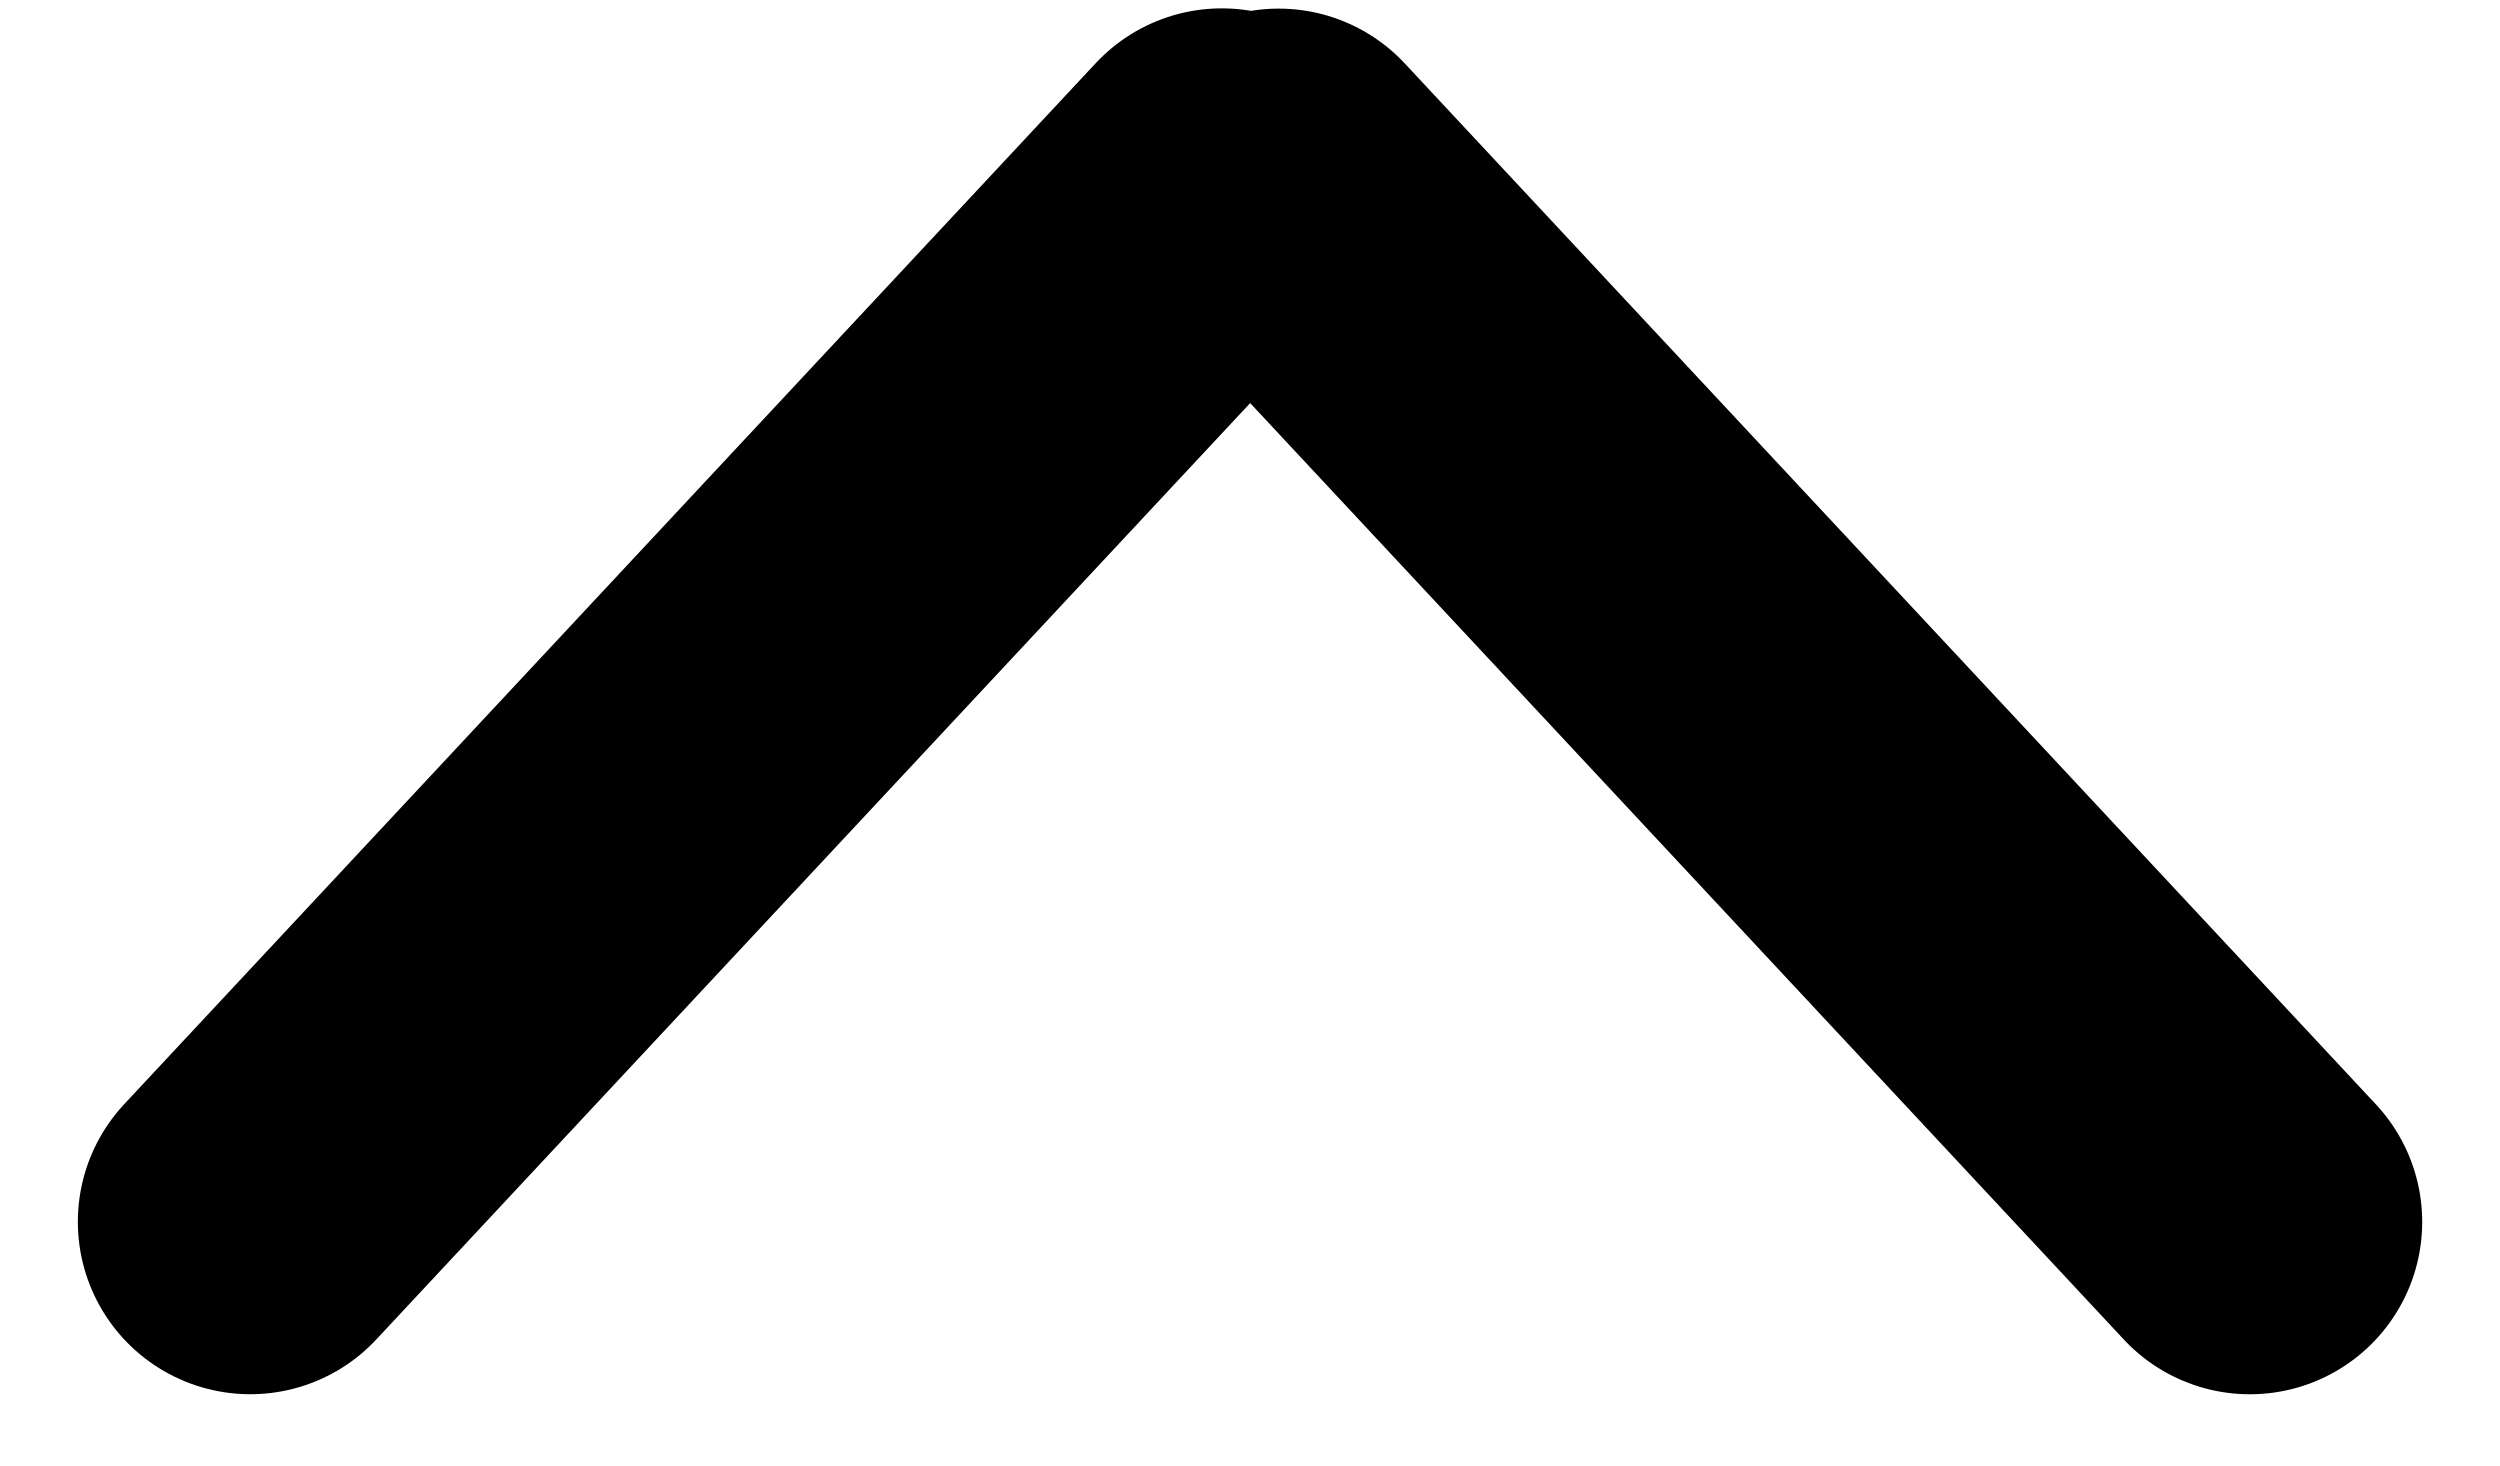 <svg width="29" height="17" viewBox="0 0 29 17" fill="current" xmlns="http://www.w3.org/2000/svg">
<line x1="2.903" y1="14.173" x2="14.173" y2="2.097" stroke="current" stroke-width="4" stroke-linecap="round"/>
<line x1="2" y1="-2" x2="18.518" y2="-2" transform="matrix(-0.682 -0.731 -0.731 0.682 26 17)" stroke="current" stroke-width="4" stroke-linecap="round"/>
</svg>
